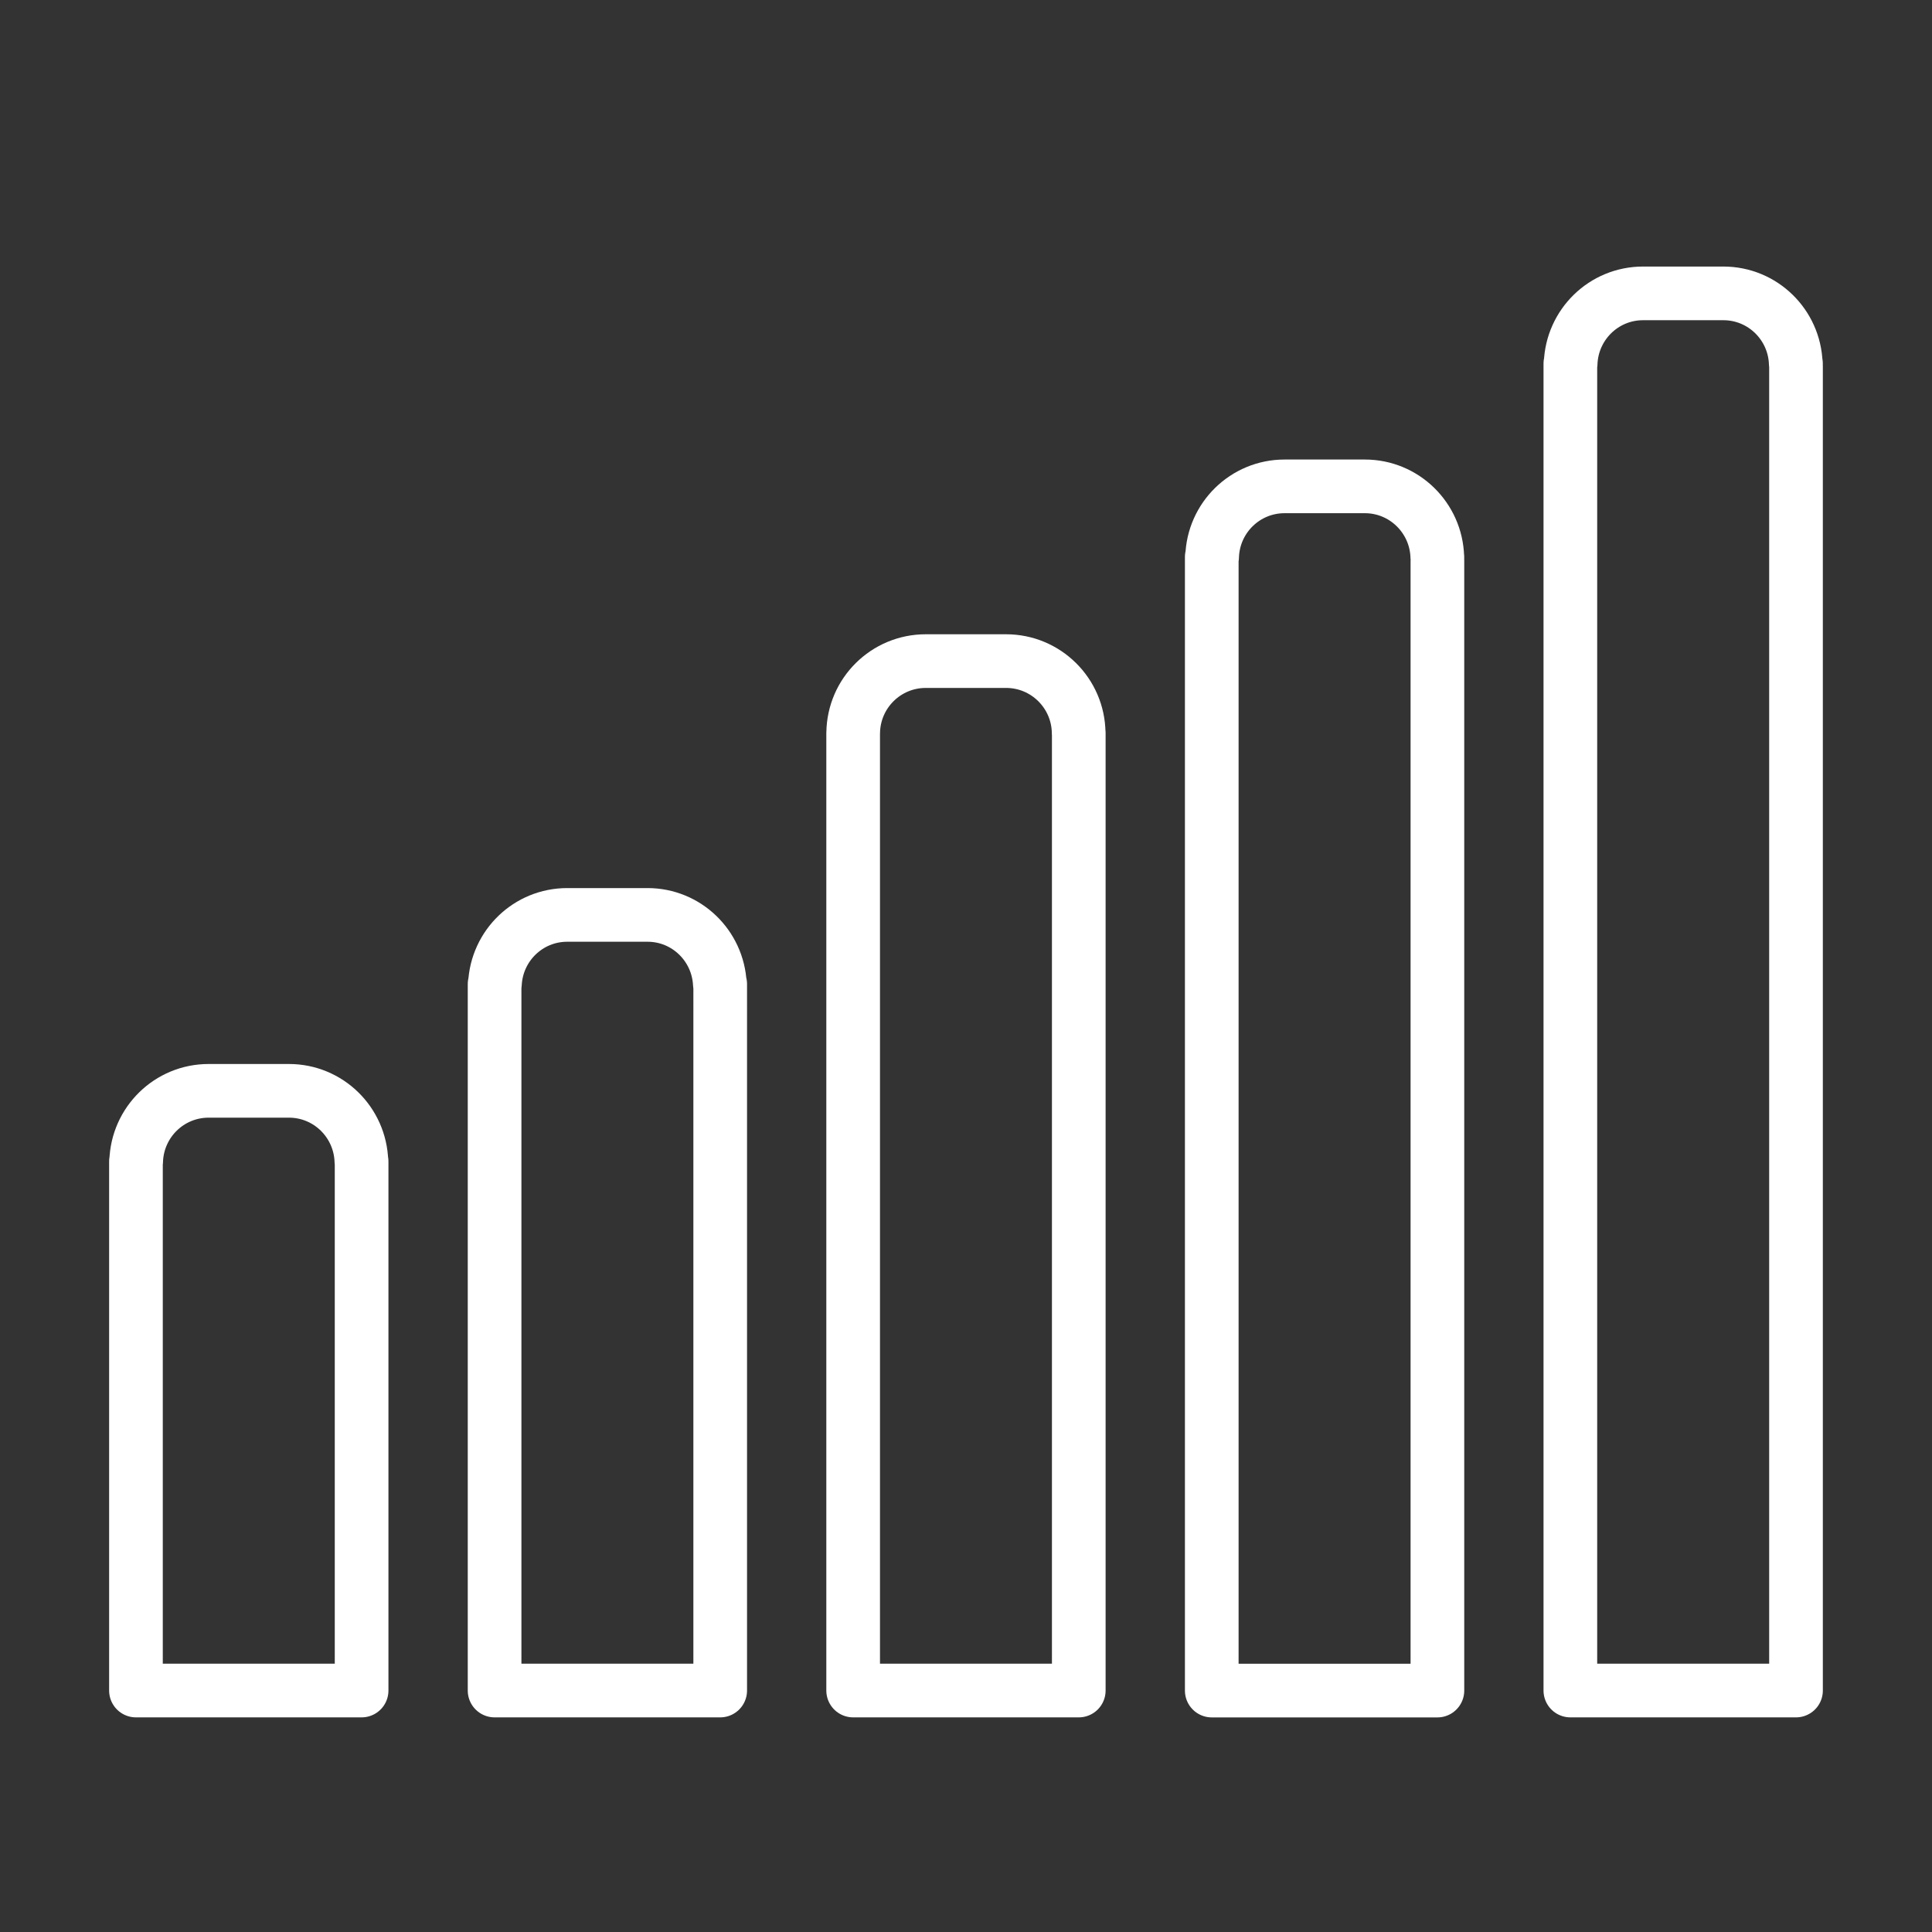 <?xml version="1.0" encoding="utf-8"?>
<!-- Generator: Adobe Illustrator 16.0.0, SVG Export Plug-In . SVG Version: 6.00 Build 0)  -->
<!DOCTYPE svg PUBLIC "-//W3C//DTD SVG 1.1//EN" "http://www.w3.org/Graphics/SVG/1.1/DTD/svg11.dtd">
<svg version="1.1" id="Layer_1" xmlns="http://www.w3.org/2000/svg" xmlns:xlink="http://www.w3.org/1999/xlink" x="0px" y="0px"
	 width="54px" height="54px" viewBox="0 0 54 54" enable-background="new 0 0 54 54" xml:space="preserve">
<rect x="0" y="0" width="54" height="54" fill="#333333" stroke="none"/>
<g>
	<g>
		
			<path fill="none" stroke="#FFFFFF" stroke-width="1.5" stroke-linecap="round" stroke-linejoin="round" stroke-miterlimit="10" d="
			M10.101,32.462c-0.033-1.094-0.924-1.973-2.025-1.973H5.832c-1.103,0-1.994,0.879-2.026,1.973H3.8v14.789h6.307V32.462H10.101z"/>
		
			<path fill="none" stroke="#FFFFFF" stroke-width="1.5" stroke-linecap="round" stroke-linejoin="round" stroke-miterlimit="10" d="
			M20.12,27.506c-0.053-1.076-0.934-1.934-2.021-1.934h-2.244c-1.089,0-1.97,0.857-2.022,1.934h-0.009v19.745h6.306V27.506H20.12z"
			/>
		
			<path fill="none" stroke="#FFFFFF" stroke-width="1.5" stroke-linecap="round" stroke-linejoin="round" stroke-miterlimit="10" d="
			M30.149,20.486c-0.012-1.111-0.916-2.008-2.029-2.008h-2.244c-1.114,0-2.017,0.896-2.029,2.008h-0.001V20.5
			c0,0.004-0.001,0.006-0.001,0.008c0,0.004,0.001,0.006,0.001,0.009v26.734h6.306V20.486H30.149z"/>
		
			<path fill="none" stroke="#FFFFFF" stroke-width="1.5" stroke-linecap="round" stroke-linejoin="round" stroke-miterlimit="10" d="
			M40.179,15.627c0-0.014-0.004-0.024-0.004-0.035v-0.024h-0.002c-0.031-1.093-0.924-1.974-2.025-1.974h-2.244
			c-1.103,0-1.995,0.881-2.025,1.974h-0.01v31.684h6.307V15.66C40.175,15.649,40.179,15.638,40.179,15.627z"/>
		
			<path fill="none" stroke="#FFFFFF" stroke-width="1.5" stroke-linecap="round" stroke-linejoin="round" stroke-miterlimit="10" d="
			M50.2,10.231c0-0.004-0.002-0.009-0.002-0.013v-0.057h-0.006C50.155,9.074,49.267,8.2,48.168,8.2h-2.244
			c-1.099,0-1.987,0.874-2.024,1.962h-0.008v37.089h6.307V10.244C50.198,10.24,50.2,10.236,50.2,10.231z"/>
	</g>
</g>
</svg>

